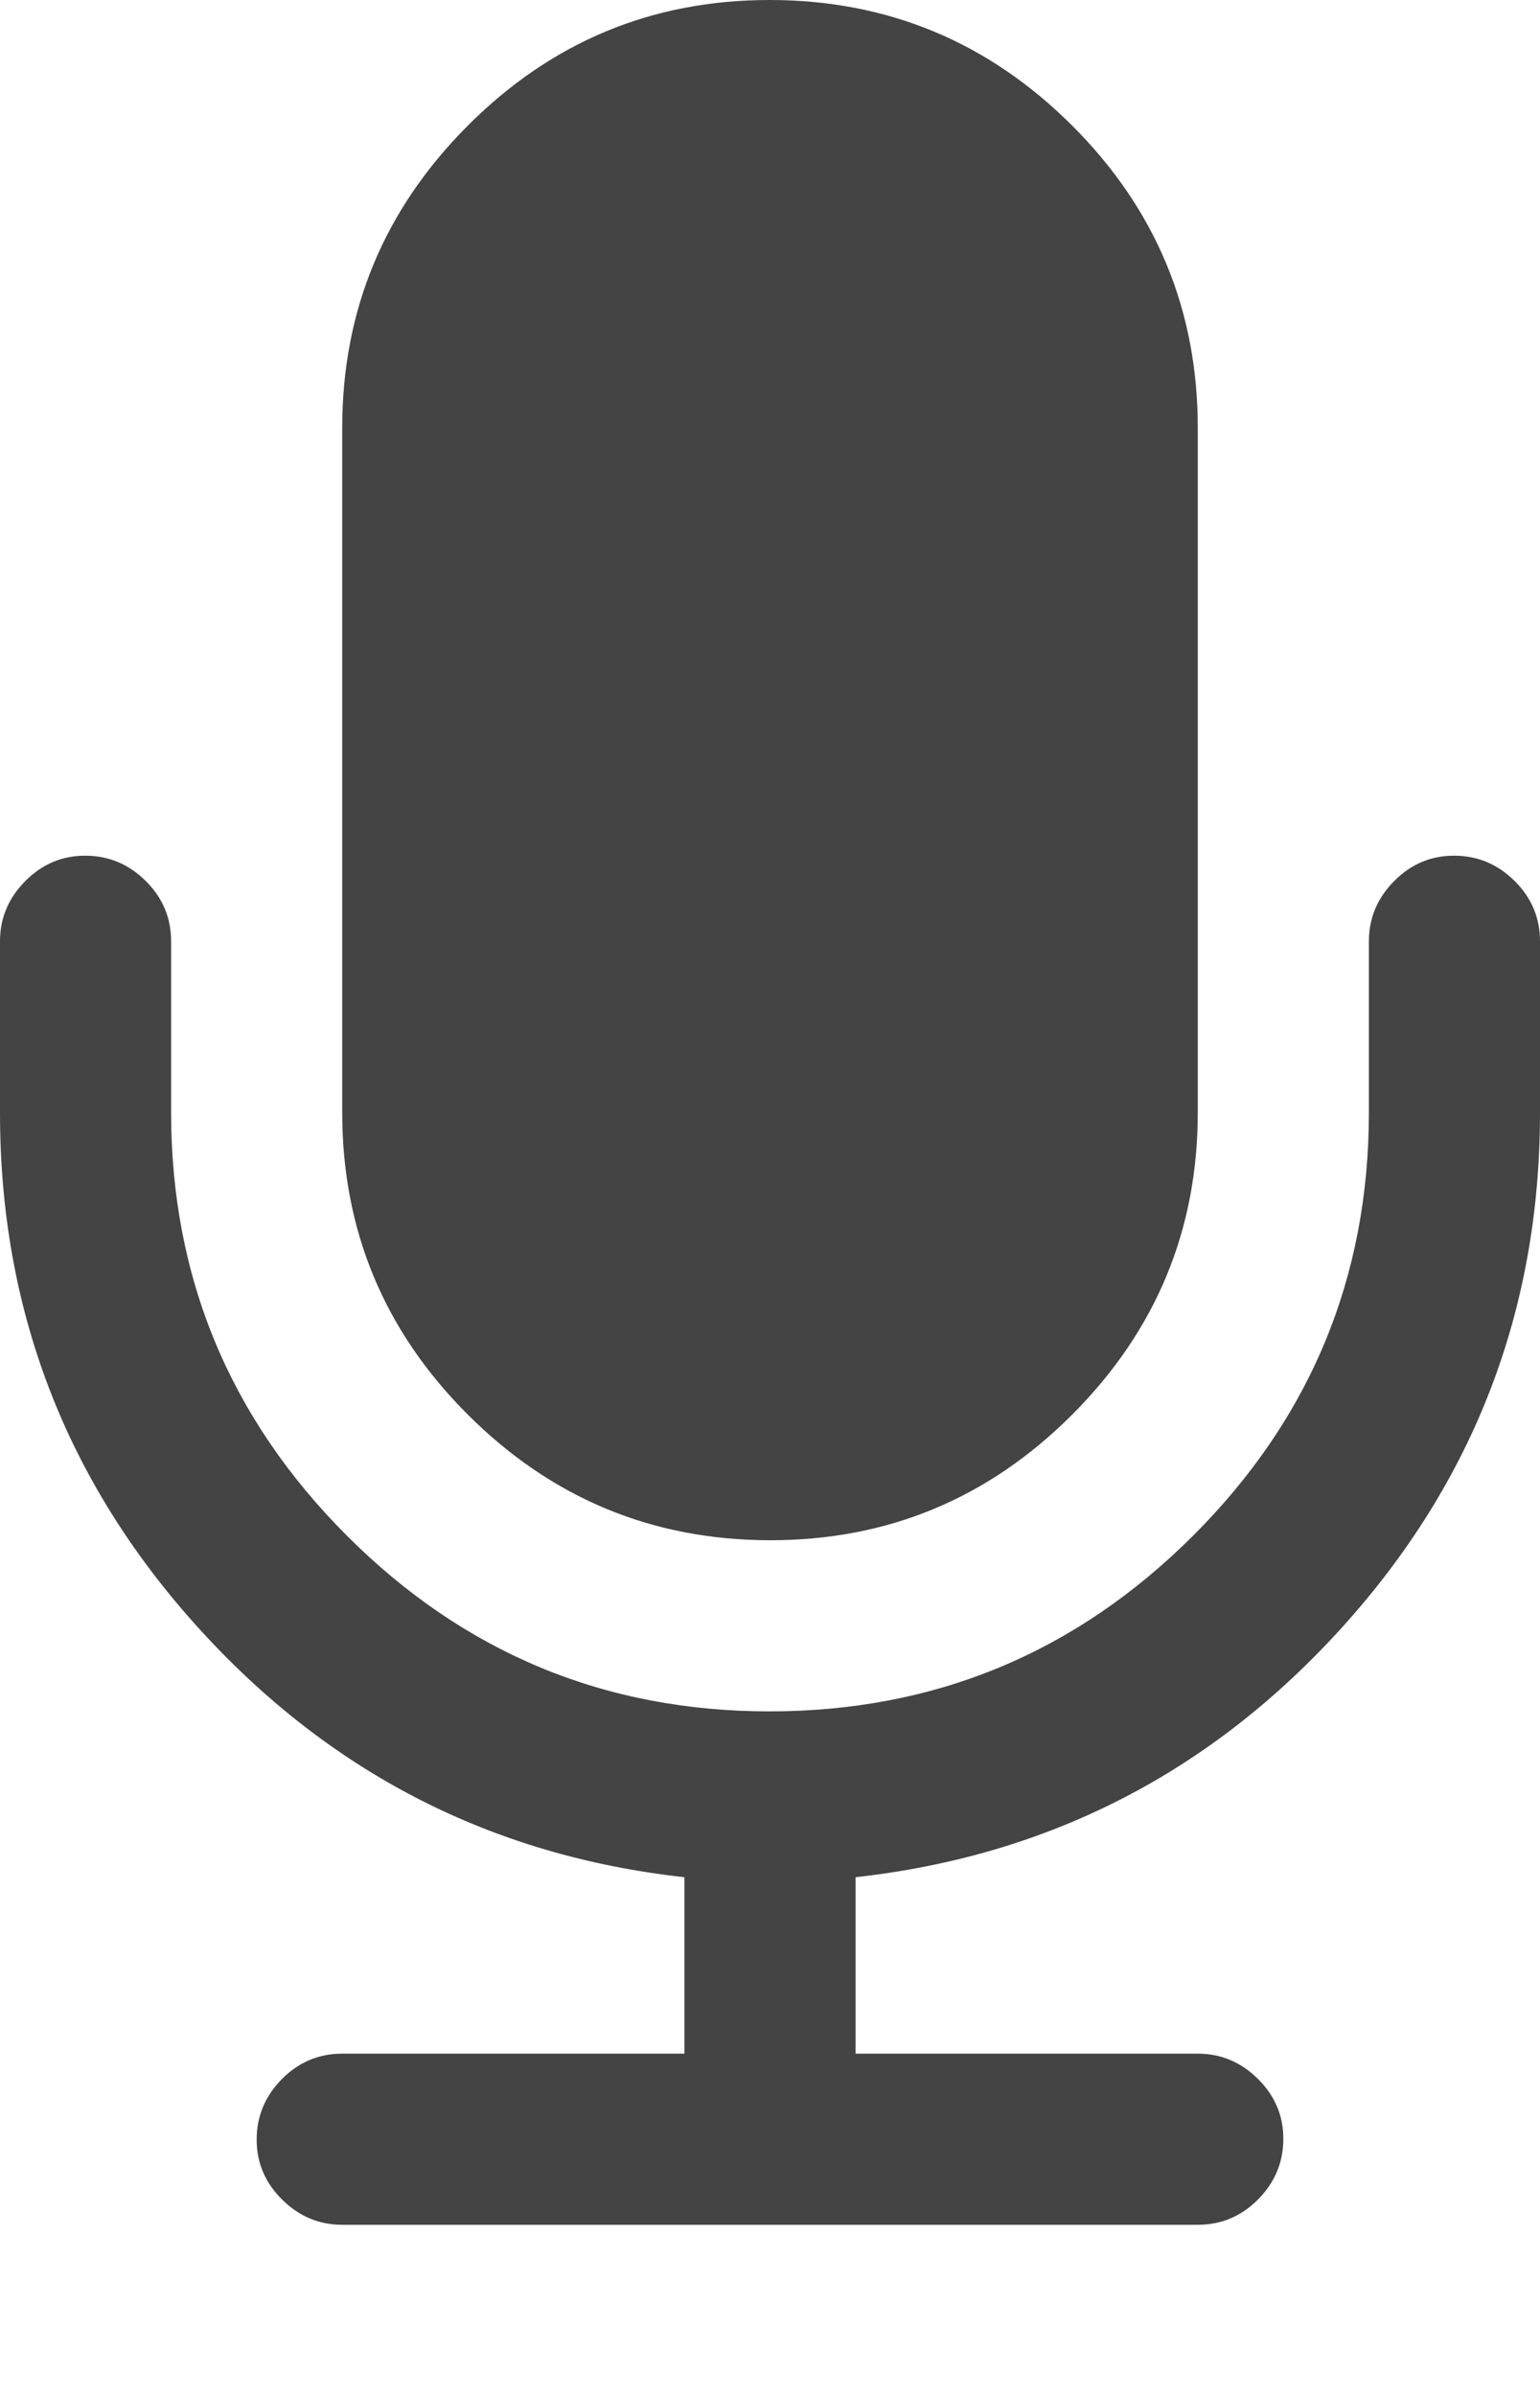 <?xml version="1.0" encoding="utf-8"?>
<!-- Generated by IcoMoon.io -->
<!DOCTYPE svg PUBLIC "-//W3C//DTD SVG 1.1//EN" "http://www.w3.org/Graphics/SVG/1.1/DTD/svg11.dtd">
<svg version="1.1" xmlns="http://www.w3.org/2000/svg" xmlns:xlink="http://www.w3.org/1999/xlink" width="9" height="14" viewBox="0 0 9 14">
<path fill="#444444" d="M9 5.5v1q0 1.727-1.152 3.004t-2.848 1.465v1.031h2q0.203 0 0.352 0.148t0.148 0.352-0.148 0.352-0.352 0.148h-5q-0.203 0-0.352-0.148t-0.148-0.352 0.148-0.352 0.352-0.148h2v-1.031q-1.695-0.187-2.848-1.465t-1.152-3.004v-1q0-0.203 0.148-0.352t0.352-0.148 0.352 0.148 0.148 0.352v1q0 1.445 1.027 2.473t2.473 1.027 2.473-1.027 1.027-2.473v-1q0-0.203 0.148-0.352t0.352-0.148 0.352 0.148 0.148 0.352zM7 2.5v4q0 1.031-0.734 1.766t-1.766 0.734-1.766-0.734-0.734-1.766v-4q0-1.031 0.734-1.766t1.766-0.734 1.766 0.734 0.734 1.766z"></path>
</svg>
